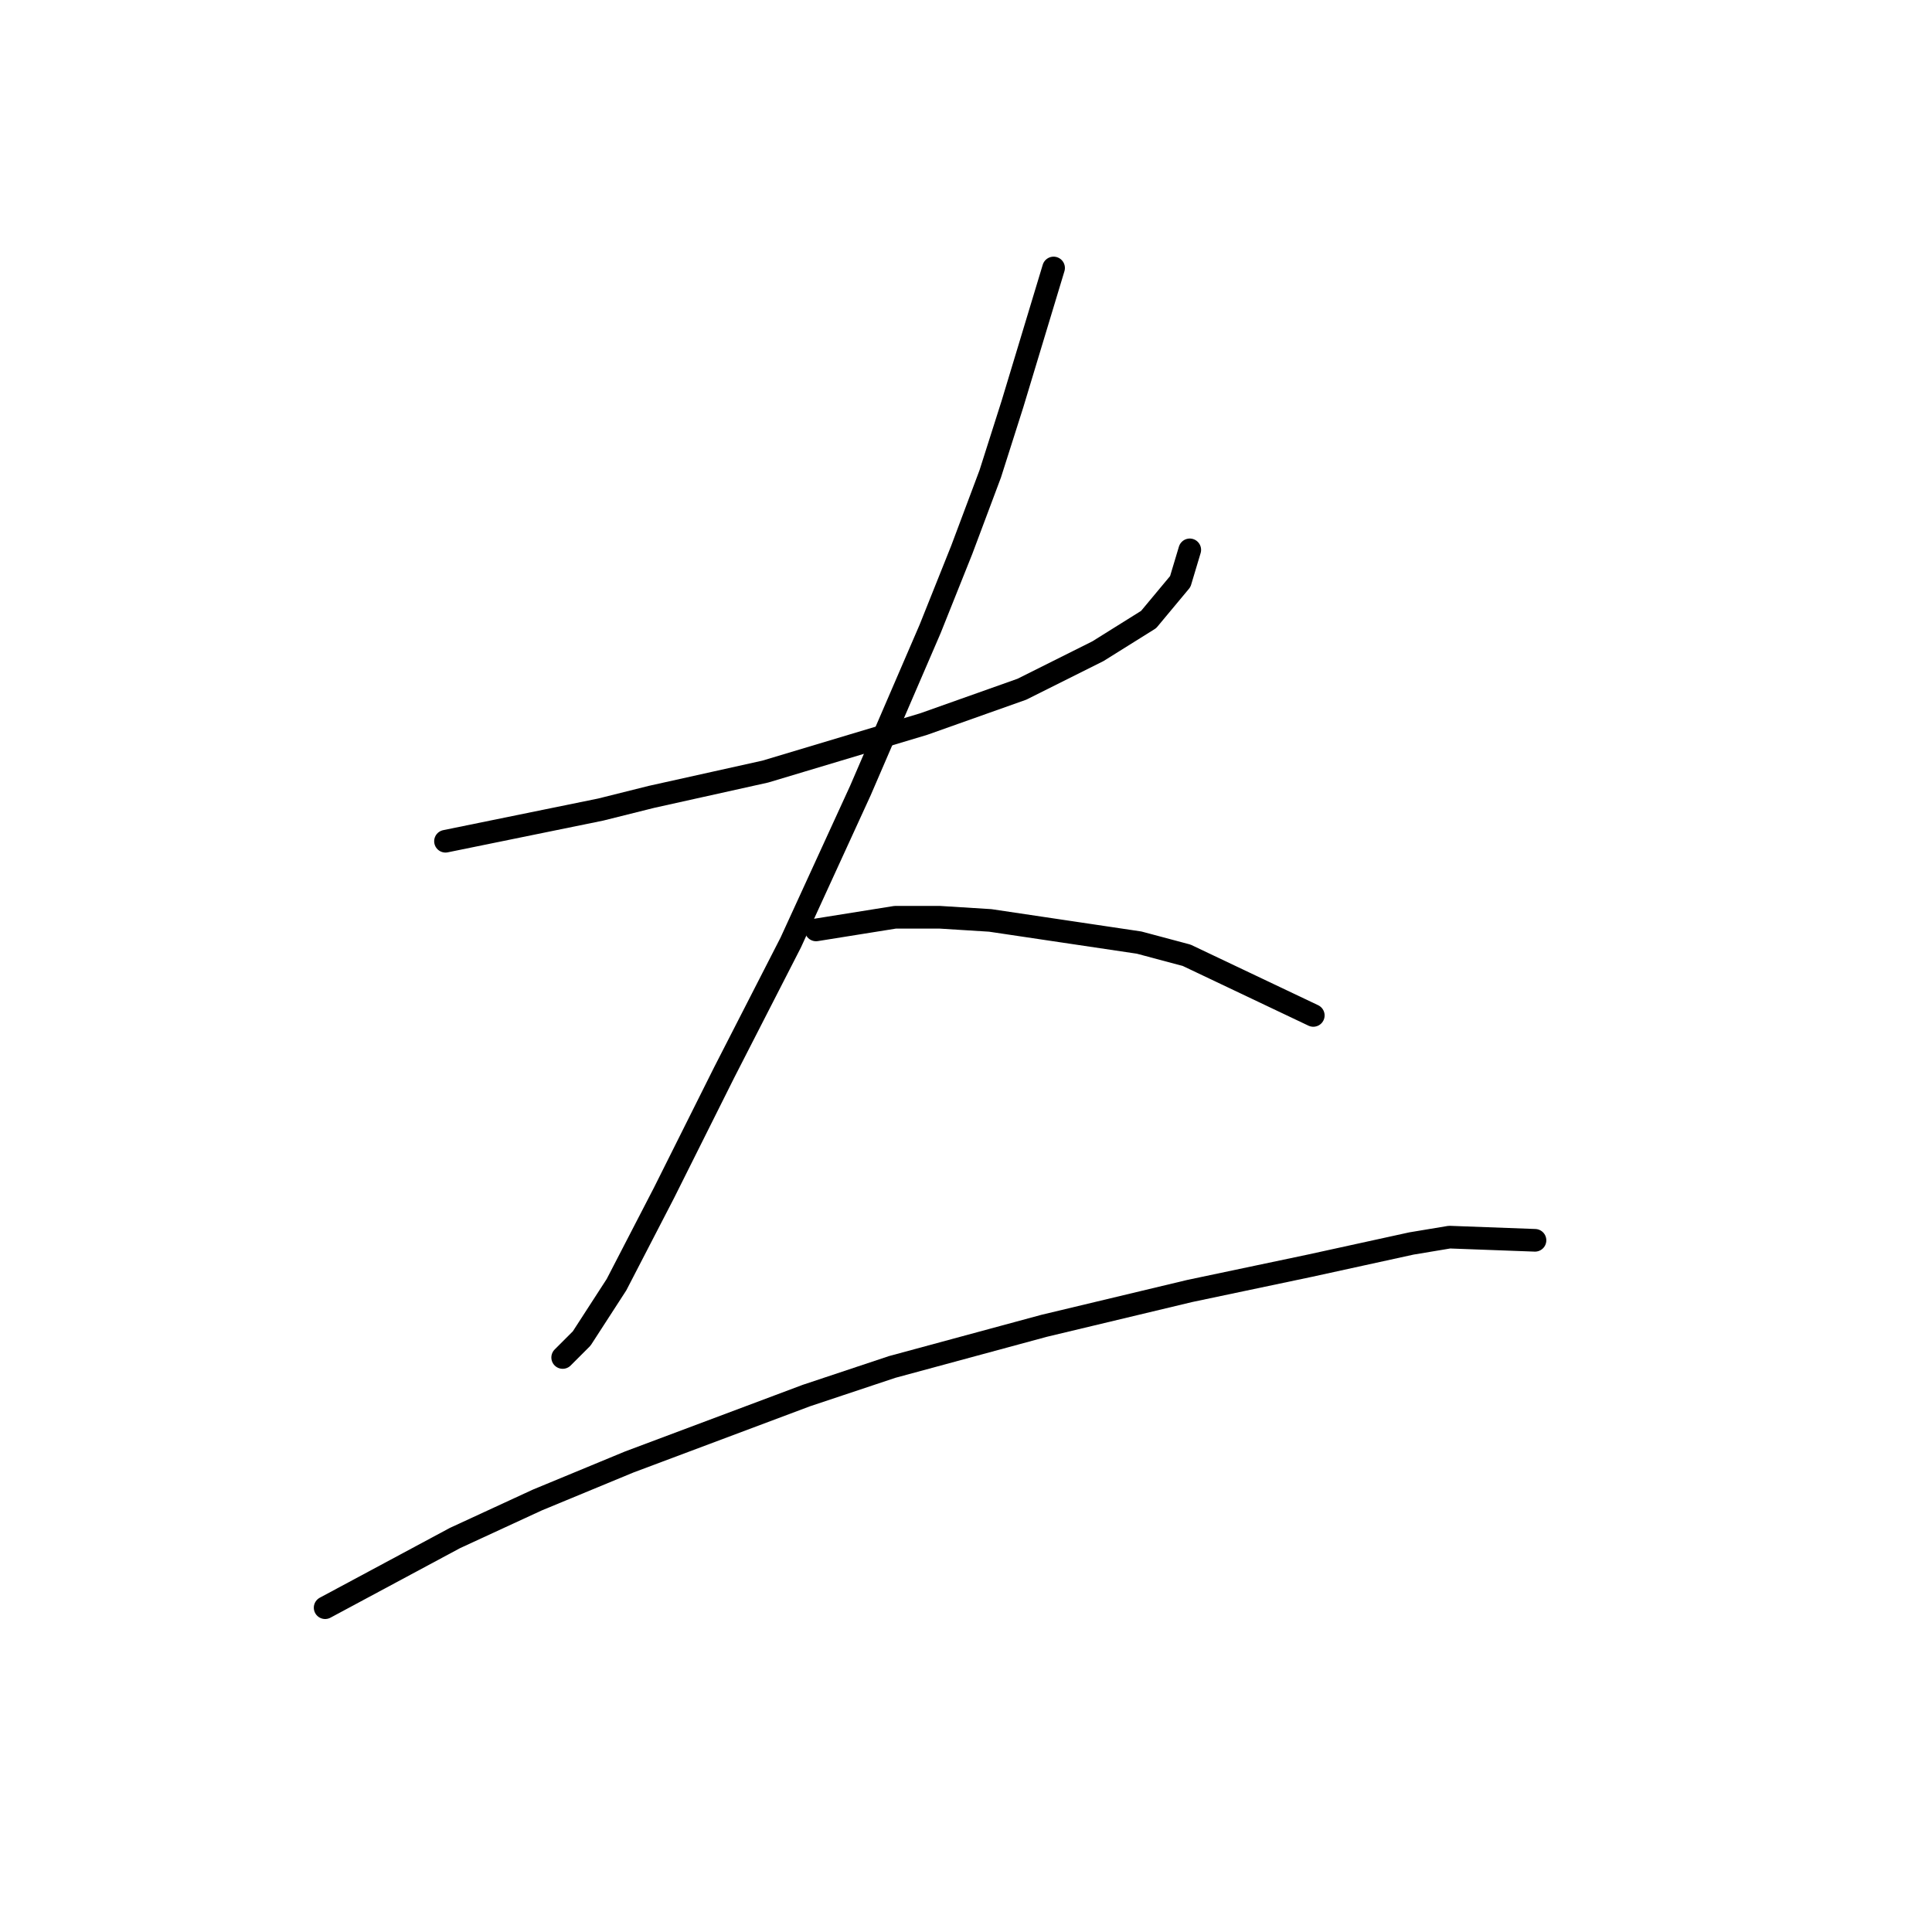 <?xml version="1.0" standalone="no"?>
    <svg width="256" height="256" xmlns="http://www.w3.org/2000/svg" version="1.1">
    <polyline stroke="black" stroke-width="3" stroke-linecap="round" fill="transparent" stroke-linejoin="round" points="59.03 111.469 79.593 107.272 86.308 105.593 101.416 102.236 122.399 95.941 135.409 91.325 145.481 86.289 152.196 82.092 156.392 77.056 157.651 72.859 157.651 72.859 " />
        <polyline stroke="black" stroke-width="3" stroke-linecap="round" fill="transparent" stroke-linejoin="round" points="139.606 35.509 134.15 53.555 131.212 62.787 127.435 72.859 123.239 83.351 114.006 104.754 104.773 124.898 95.96 142.104 87.987 158.052 81.692 170.222 77.075 177.356 74.557 179.874 74.557 179.874 " />
        <polyline stroke="black" stroke-width="3" stroke-linecap="round" fill="transparent" stroke-linejoin="round" points="108.131 123.219 118.622 121.541 124.498 121.541 131.212 121.96 150.937 124.898 157.232 126.577 174.018 134.55 174.018 134.55 " />
        <polyline stroke="black" stroke-width="3" stroke-linecap="round" fill="transparent" stroke-linejoin="round" points="43.082 213.028 60.289 203.795 71.2 198.759 83.37 193.723 106.872 184.91 118.203 181.133 138.347 175.678 157.651 171.061 173.599 167.704 187.028 164.766 192.064 163.927 203.395 164.347 203.395 164.347 " />
        </svg>